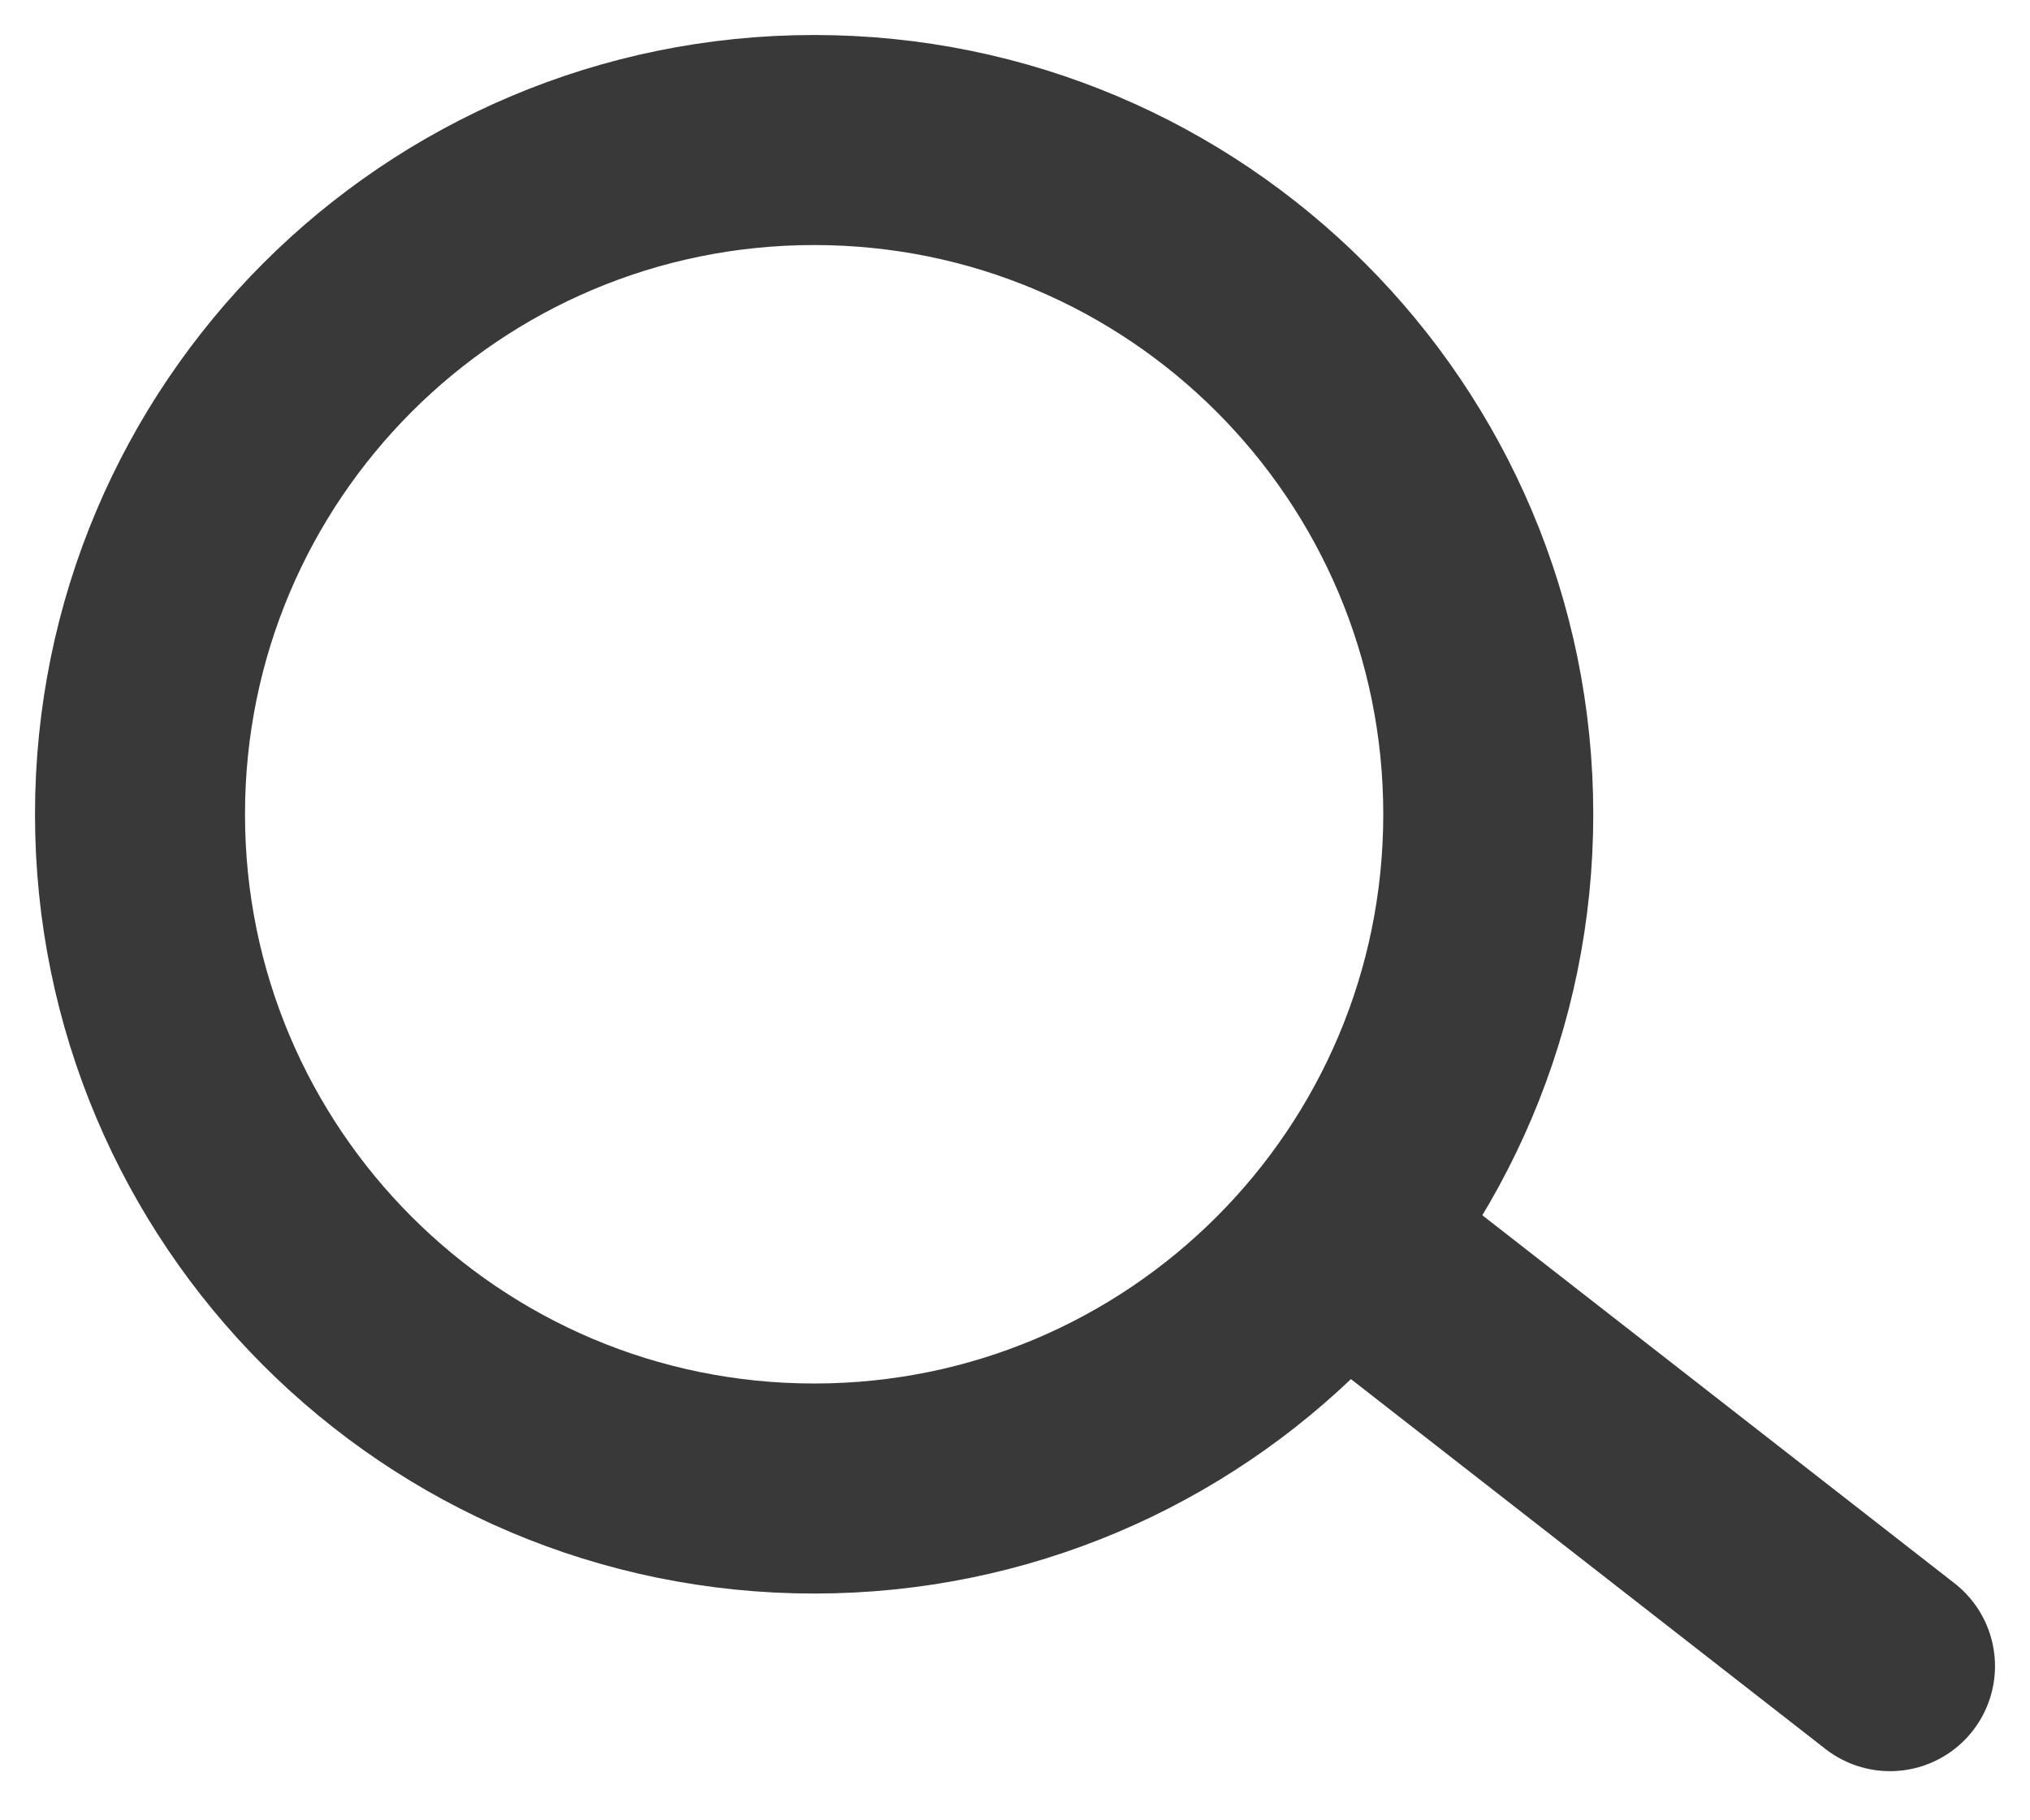 <svg width="29" height="26" viewBox="0 0 29 26" fill="none" xmlns="http://www.w3.org/2000/svg">
<path d="M11.631 21.261C16.95 21.261 21.261 16.95 21.261 11.631C21.261 6.312 16.95 2 11.631 2C6.312 2 2 6.312 2 11.631C2 16.95 6.312 21.261 11.631 21.261Z" stroke="#393939" stroke-width="3" stroke-linecap="round" stroke-linejoin="round"/>
<path d="M19.27 17.774L27 23.798" stroke="#393939" stroke-width="3" stroke-linecap="round" stroke-linejoin="round"/>
</svg>
